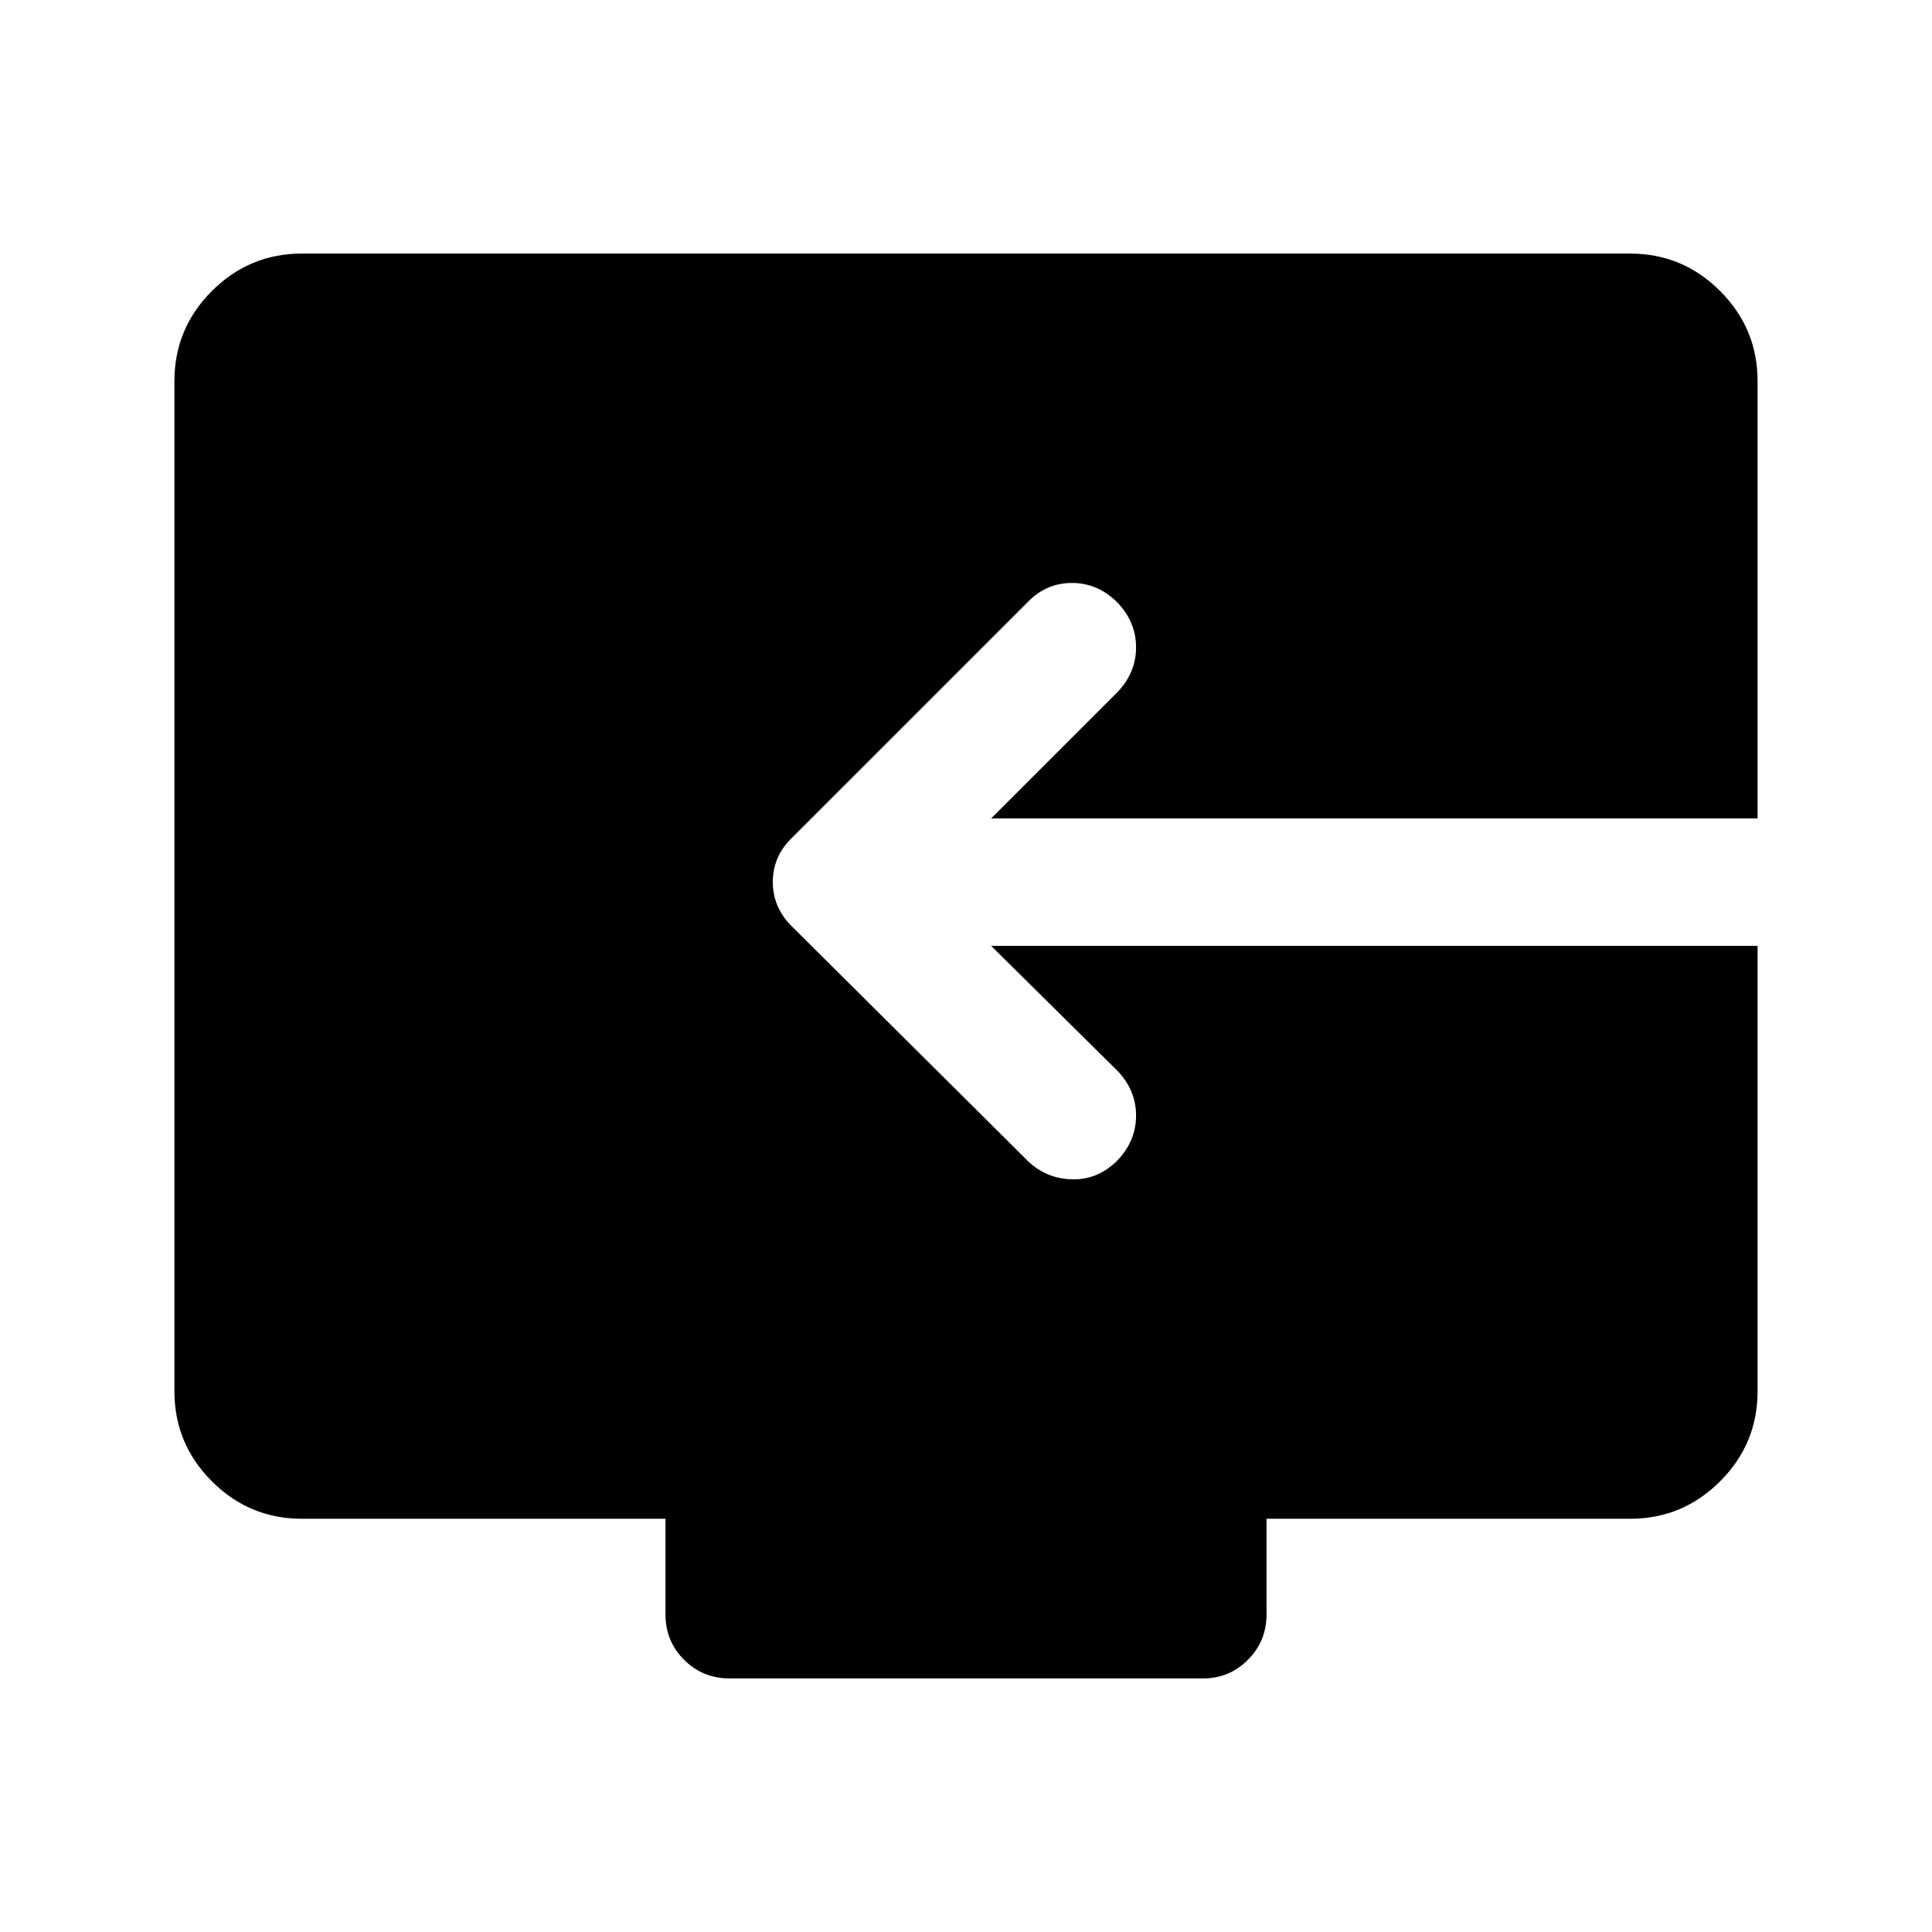 <svg xmlns="http://www.w3.org/2000/svg" height="40" viewBox="0 -960 960 960" width="40"><path d="M330.67-157.83v-47.5H150q-26.1 0-44.72-18.62-18.61-18.61-18.61-44.72v-502q0-26.1 18.61-44.72Q123.9-834 150-834h660q26.1 0 44.72 18.61 18.61 18.62 18.61 44.72v217.34H492.5L555.17-616q9.33-9.67 9.33-22.33 0-12.67-9.33-22.34-9.67-9.66-22.5-9.66-12.84 0-21.99 9.49L393.83-544q-9.83 9.32-9.83 22.24 0 12.93 9.83 22.43l116.85 116.17q9.15 8.83 21.99 9.16 12.83.33 22.5-9.33 9.33-9.67 9.33-22.34 0-12.66-9.33-22.33l-62.67-62h380.83v221.33q0 26.11-18.61 44.72-18.62 18.62-44.72 18.62H629.33v47.5q0 13.33-9.25 22.58-9.25 9.25-22.25 9.25H362.5q-13.33 0-22.58-9.25-9.25-9.25-9.25-22.58Z"/></svg>